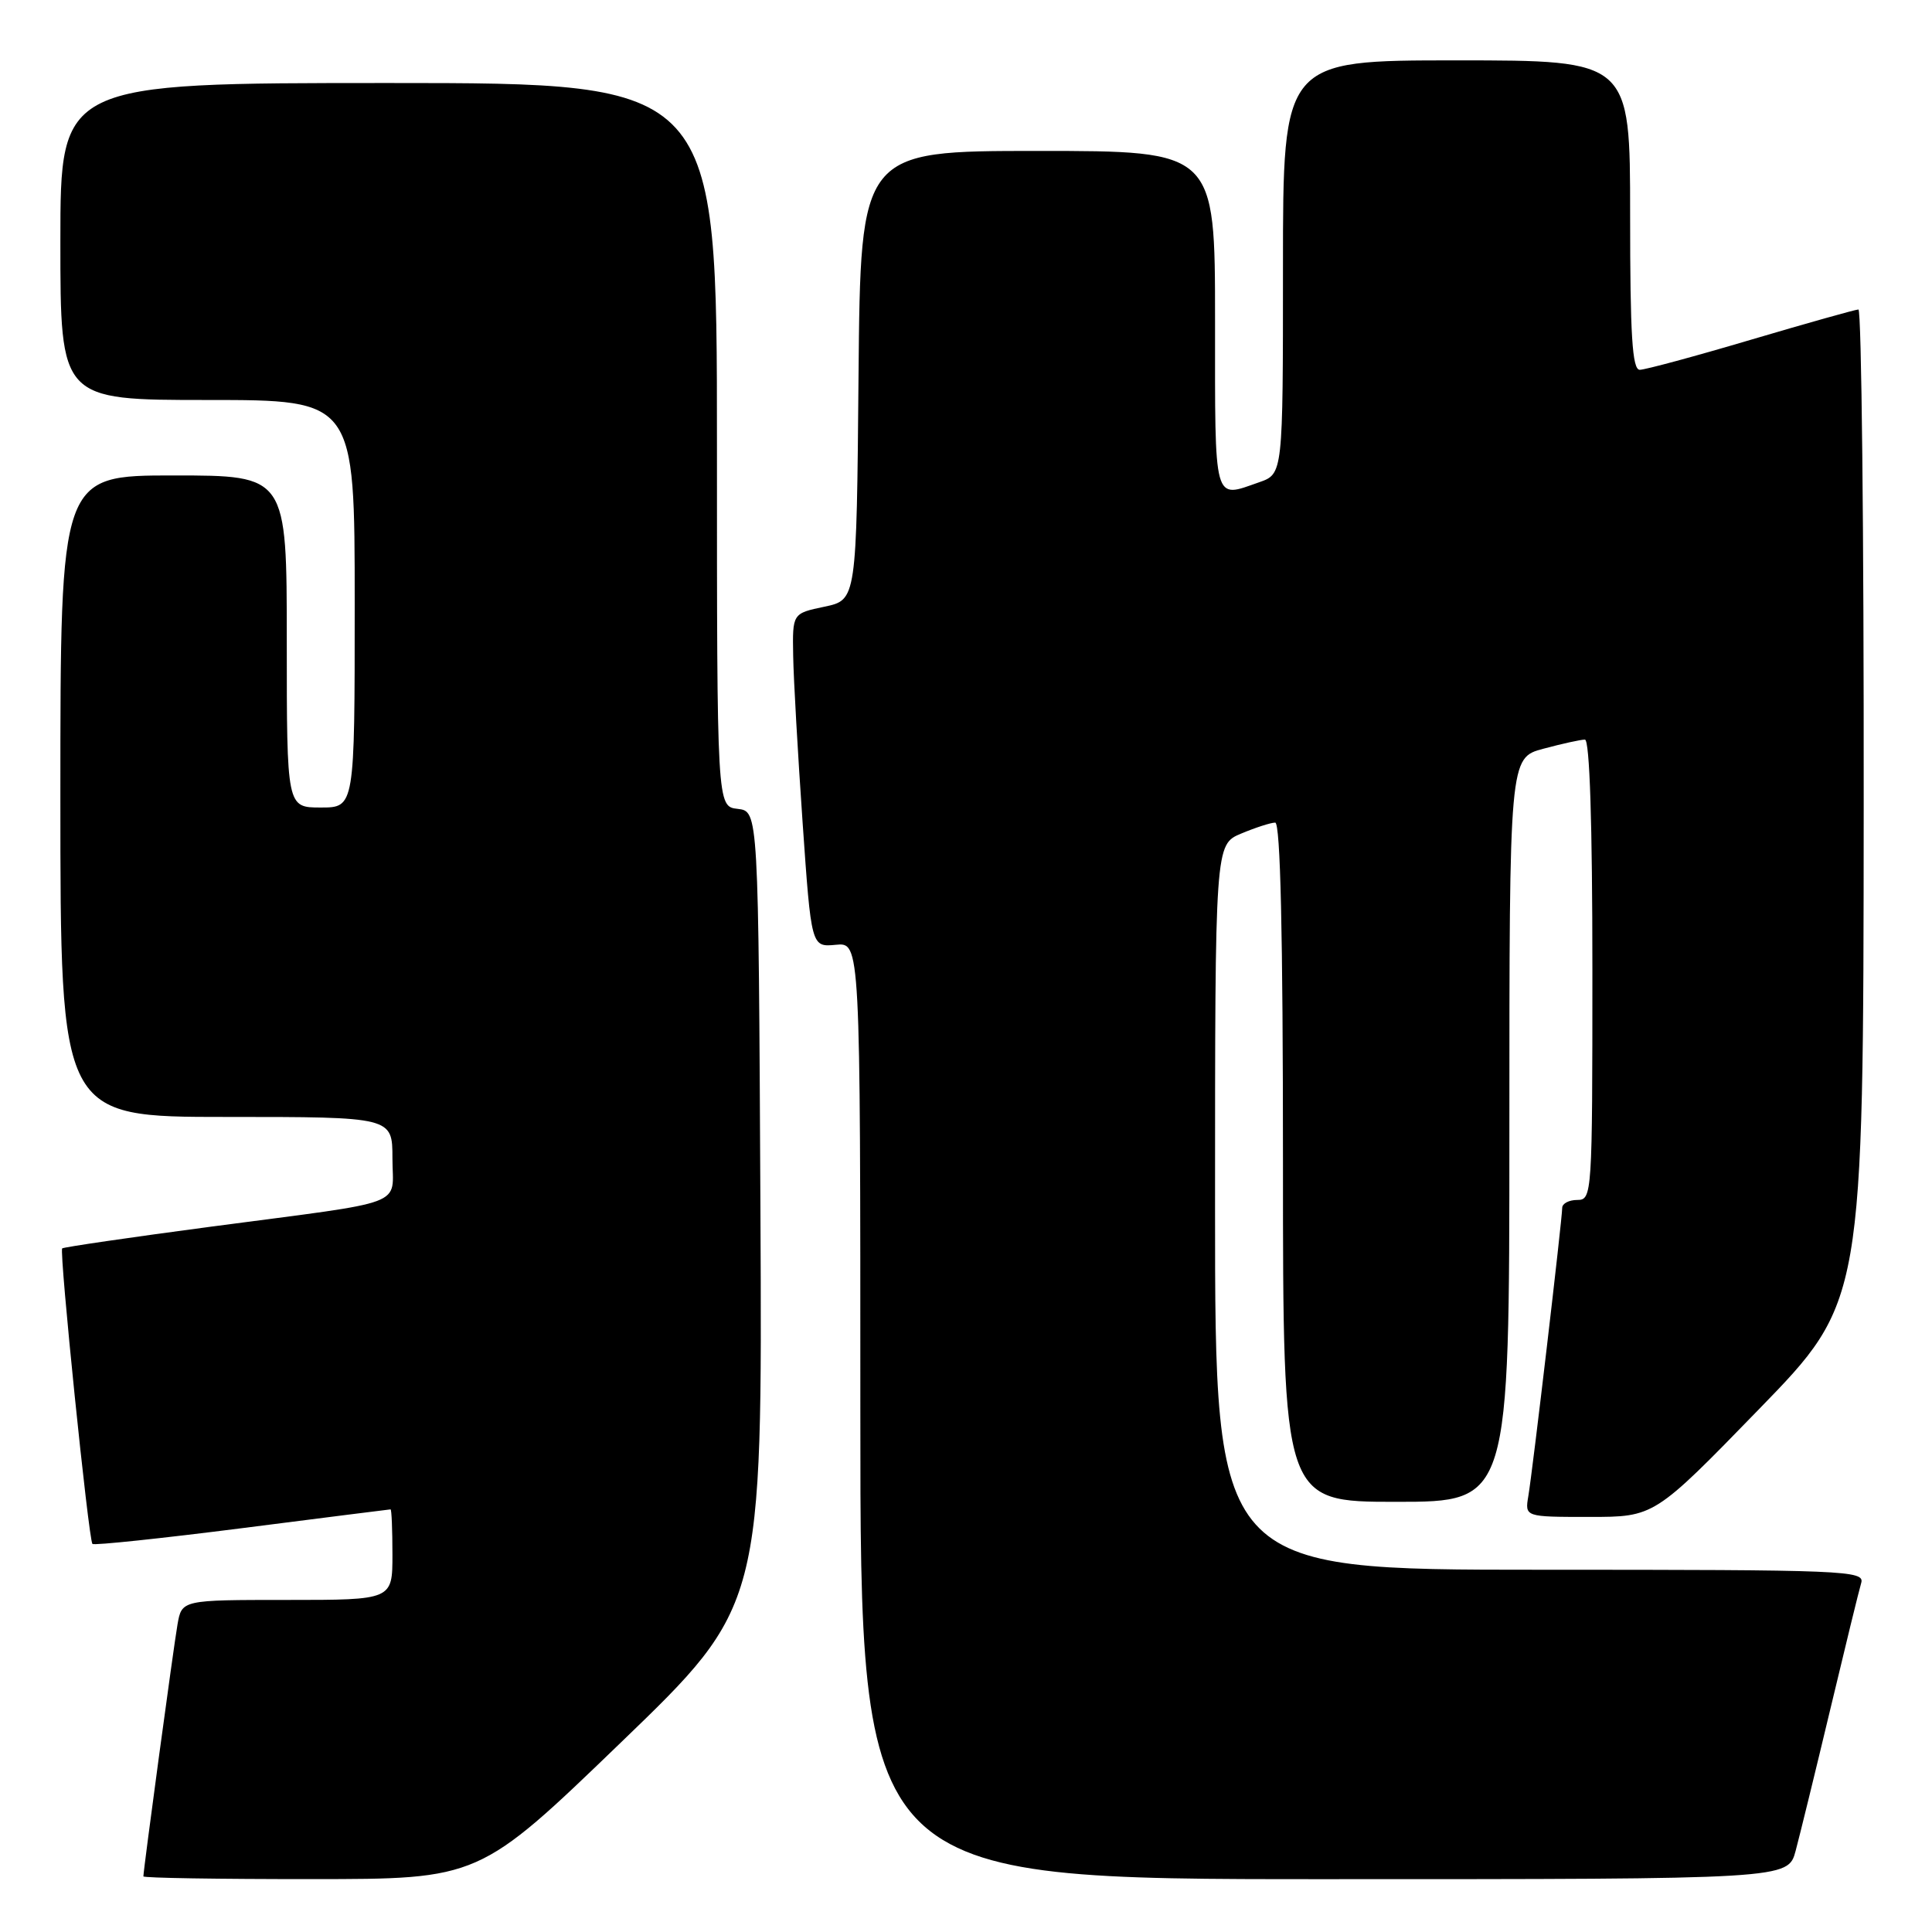 <?xml version="1.0" encoding="UTF-8" standalone="no"?>
<!DOCTYPE svg PUBLIC "-//W3C//DTD SVG 1.1//EN" "http://www.w3.org/Graphics/SVG/1.1/DTD/svg11.dtd" >
<svg xmlns="http://www.w3.org/2000/svg" xmlns:xlink="http://www.w3.org/1999/xlink" version="1.1" viewBox="0 0 256 256">
 <g >
 <path fill="currentColor"
d=" M 82.26 230.90 C 101.02 212.82 101.02 212.82 100.76 160.16 C 100.50 107.50 100.50 107.50 97.75 107.18 C 95.00 106.87 95.00 106.87 95.00 58.93 C 95.00 11.00 95.00 11.00 51.50 11.00 C 8.00 11.00 8.00 11.00 8.00 32.00 C 8.00 53.00 8.00 53.00 27.50 53.00 C 47.00 53.00 47.00 53.00 47.00 80.00 C 47.00 107.00 47.00 107.00 42.50 107.00 C 38.00 107.00 38.00 107.00 38.00 85.00 C 38.00 63.00 38.00 63.00 23.00 63.00 C 8.00 63.00 8.00 63.00 8.00 105.50 C 8.00 148.00 8.00 148.00 30.00 148.00 C 52.00 148.00 52.00 148.00 52.00 153.48 C 52.00 159.99 54.53 159.03 28.03 162.53 C 17.32 163.95 8.42 165.25 8.24 165.42 C 7.83 165.84 11.74 204.08 12.25 204.58 C 12.46 204.79 21.38 203.85 32.07 202.49 C 42.75 201.12 51.61 200.01 51.75 200.00 C 51.89 200.00 52.00 202.70 52.00 206.00 C 52.00 212.00 52.00 212.00 38.05 212.00 C 24.09 212.00 24.09 212.00 23.52 215.25 C 23.00 218.20 19.00 247.77 19.00 248.63 C 19.00 248.84 29.01 249.00 41.25 248.99 C 63.50 248.99 63.50 248.99 82.26 230.90 Z  M 237.93 245.25 C 238.48 243.19 240.55 234.75 242.52 226.50 C 244.49 218.25 246.33 210.71 246.62 209.75 C 247.10 208.10 244.62 208.00 204.07 208.00 C 161.00 208.00 161.00 208.00 161.00 159.95 C 161.00 111.90 161.00 111.90 164.47 110.45 C 166.38 109.65 168.40 109.00 168.97 109.00 C 169.66 109.00 170.00 123.73 170.00 154.00 C 170.00 199.00 170.00 199.00 185.00 199.00 C 200.00 199.00 200.00 199.00 200.00 149.71 C 200.00 100.41 200.00 100.41 204.51 99.21 C 207.00 98.54 209.47 98.00 210.01 98.00 C 210.64 98.00 211.00 109.13 211.00 128.50 C 211.00 158.33 210.96 159.00 209.00 159.00 C 207.90 159.00 207.00 159.47 207.00 160.05 C 207.00 161.52 203.08 194.90 202.51 198.25 C 202.05 201.00 202.05 201.00 210.62 201.00 C 219.20 201.00 219.20 201.00 233.05 186.75 C 246.91 172.50 246.91 172.50 246.95 106.75 C 246.98 70.59 246.66 41.01 246.25 41.01 C 245.84 41.02 239.44 42.82 232.03 45.01 C 224.61 47.21 217.98 49.00 217.28 49.00 C 216.28 49.00 216.00 44.45 216.00 28.50 C 216.00 8.00 216.00 8.00 193.00 8.00 C 170.00 8.00 170.00 8.00 170.00 35.40 C 170.00 62.80 170.00 62.80 166.85 63.90 C 160.73 66.04 161.00 67.02 161.00 42.50 C 161.00 20.00 161.00 20.00 137.51 20.00 C 114.03 20.00 114.03 20.00 113.76 49.75 C 113.50 79.49 113.50 79.49 109.25 80.39 C 105.00 81.28 105.00 81.28 105.10 86.89 C 105.15 89.98 105.72 99.92 106.35 109.00 C 107.50 125.50 107.50 125.50 110.75 125.19 C 114.00 124.87 114.00 124.87 114.00 186.94 C 114.00 249.00 114.00 249.00 175.46 249.00 C 236.92 249.00 236.92 249.00 237.93 245.25 Z "/>
</g>
</svg>